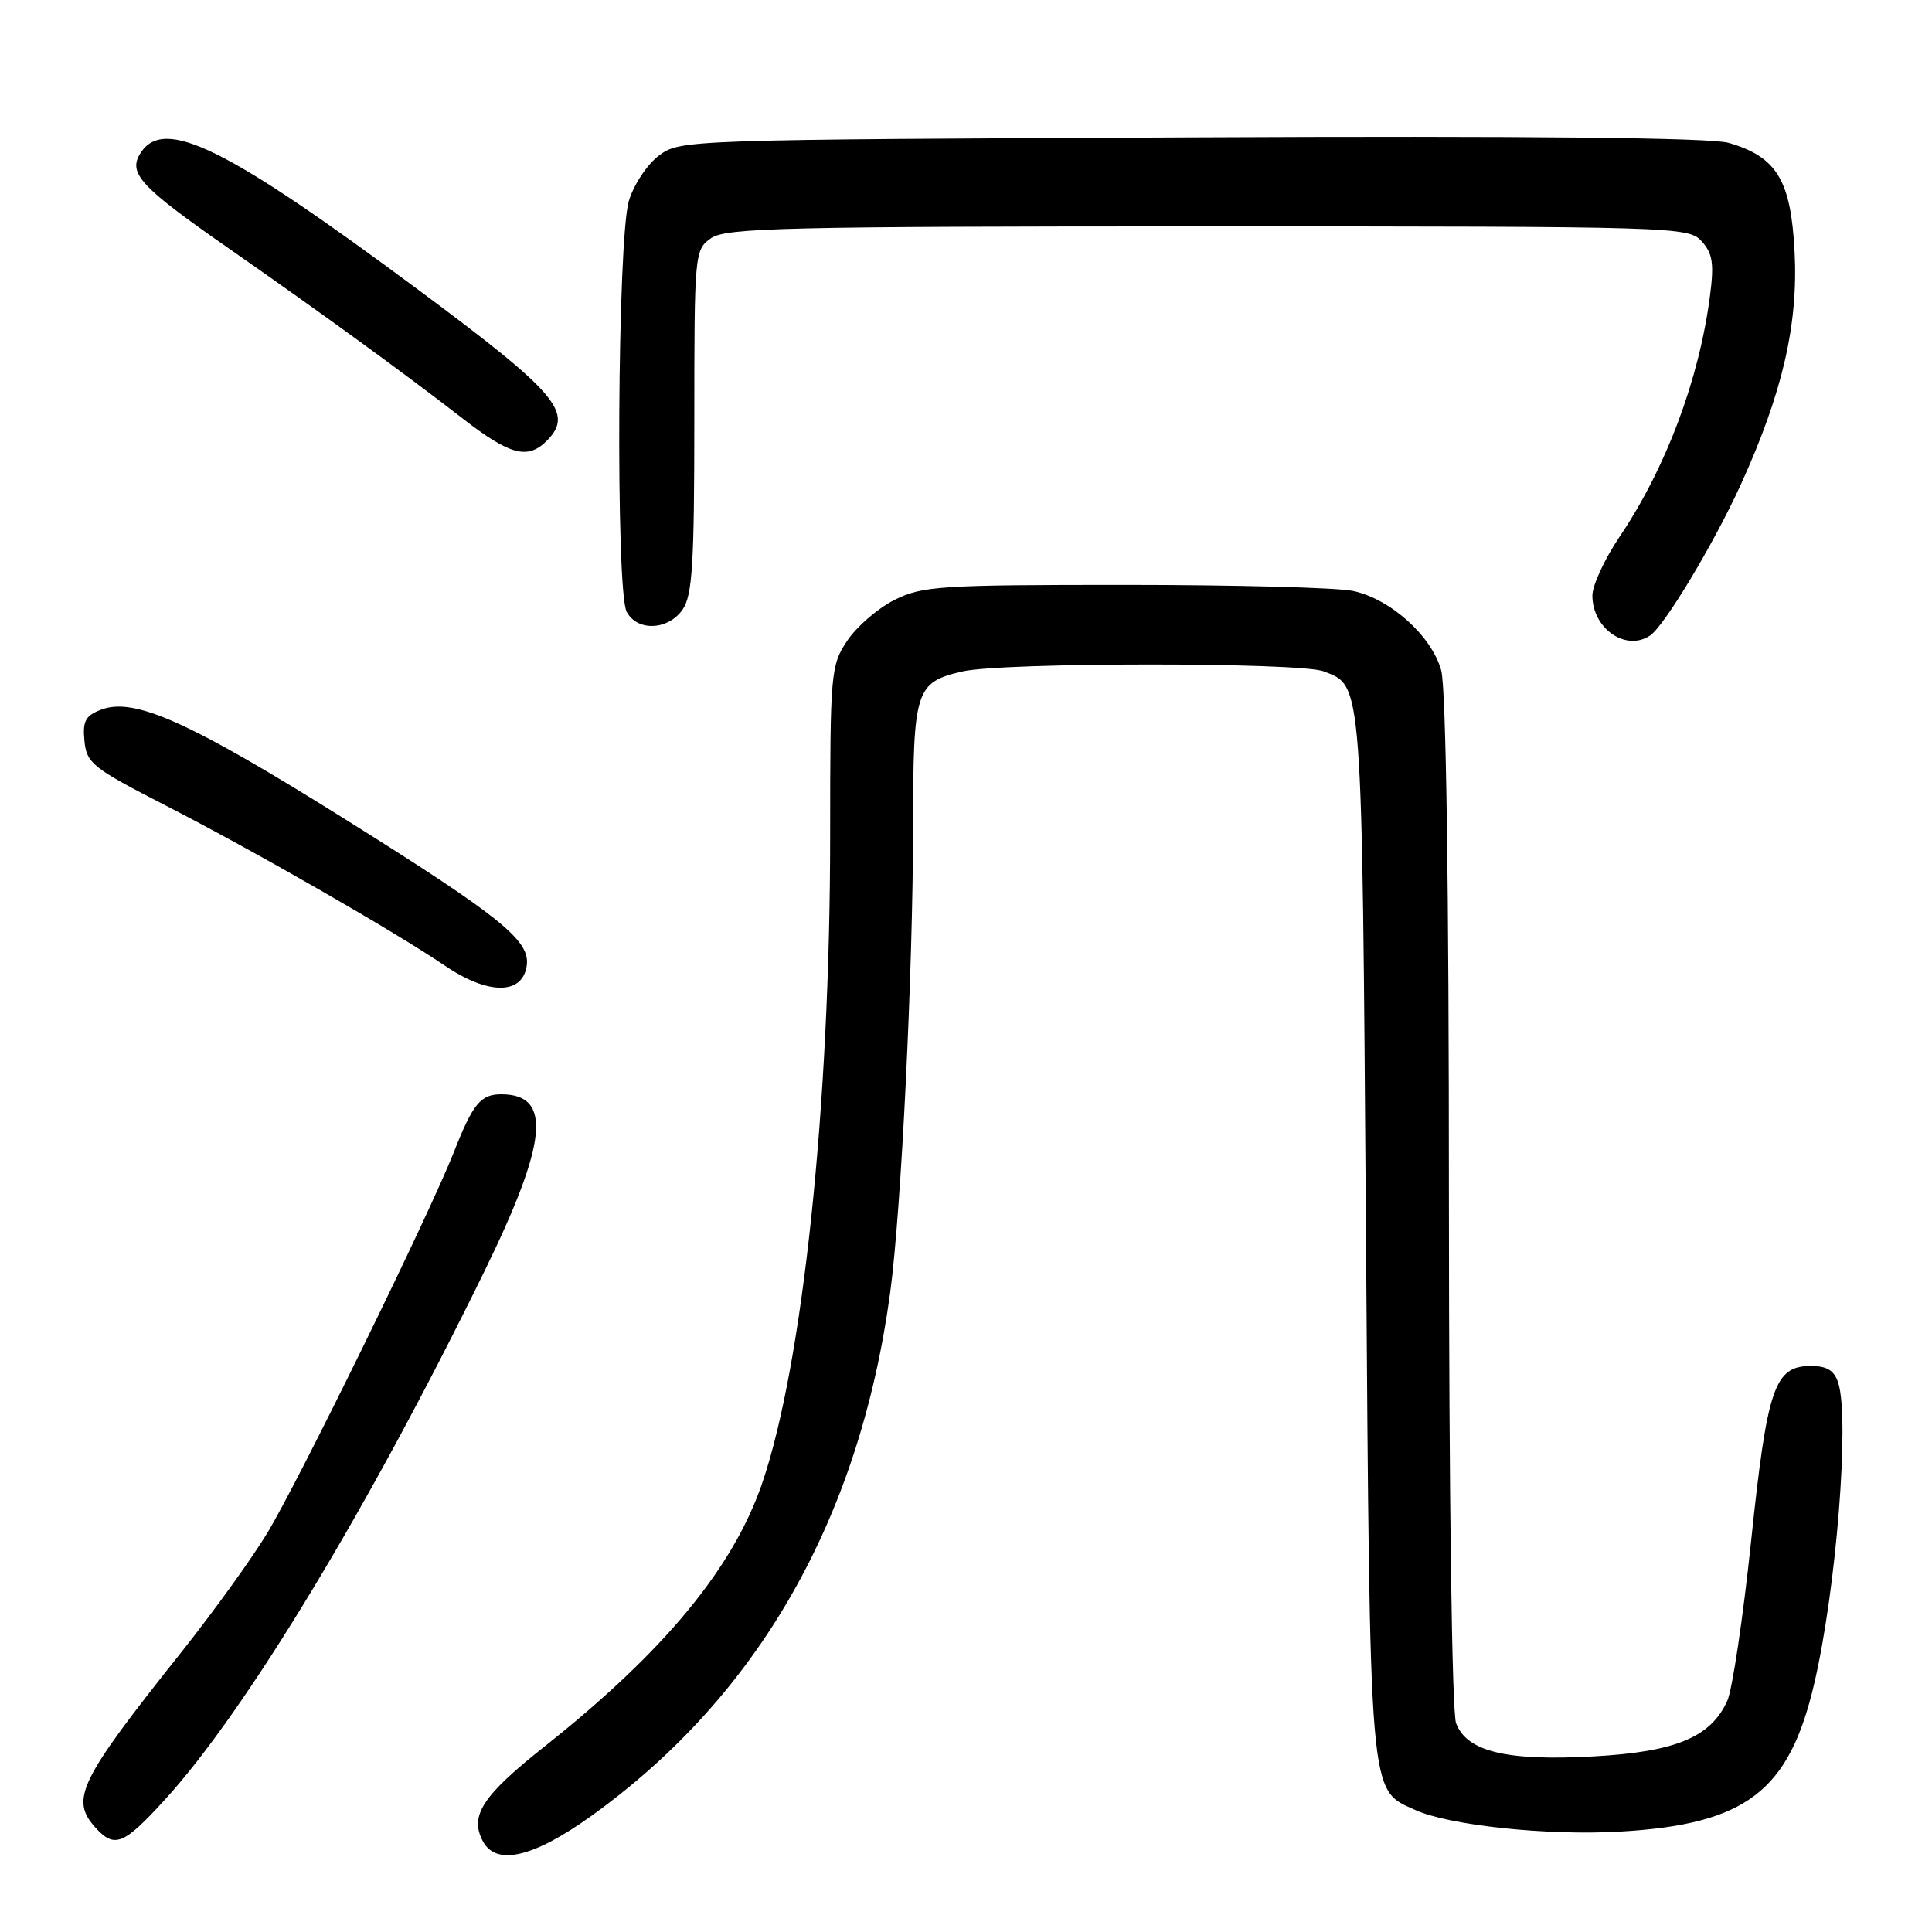 <?xml version="1.0" encoding="UTF-8" standalone="no"?>
<!DOCTYPE svg PUBLIC "-//W3C//DTD SVG 1.1//EN" "http://www.w3.org/Graphics/SVG/1.1/DTD/svg11.dtd" >
<svg xmlns="http://www.w3.org/2000/svg" xmlns:xlink="http://www.w3.org/1999/xlink" version="1.1" viewBox="0 0 256 256">
 <g >
 <path fill="currentColor"
d=" M 78.30 240.66 C 100.46 224.77 113.88 201.30 117.95 171.31 C 119.42 160.47 120.98 128.67 120.99 109.44 C 121.00 91.38 121.31 90.41 127.53 88.97 C 132.79 87.75 172.17 87.74 175.37 88.95 C 180.57 90.93 180.46 89.53 181.00 163.50 C 181.55 239.21 181.36 237.02 187.52 239.83 C 192.01 241.87 205.00 243.25 214.61 242.70 C 231.38 241.74 237.09 237.38 240.42 222.98 C 243.33 210.46 245.10 188.05 243.58 183.24 C 243.05 181.60 242.09 181.00 239.96 181.00 C 235.13 181.00 234.17 183.81 232.03 204.20 C 230.96 214.38 229.54 223.92 228.87 225.38 C 226.68 230.20 222.02 232.13 211.15 232.73 C 199.62 233.37 194.37 232.10 192.94 228.34 C 192.39 226.89 192.00 198.27 191.99 159.18 C 191.99 117.00 191.61 91.15 190.97 88.83 C 189.70 84.26 184.25 79.36 179.27 78.30 C 177.20 77.86 163.57 77.50 149.00 77.50 C 124.50 77.50 122.20 77.65 118.51 79.50 C 116.32 80.60 113.51 83.03 112.26 84.90 C 110.08 88.17 110.00 89.09 110.00 110.72 C 110.00 146.43 106.38 180.84 100.97 196.60 C 97.11 207.82 87.96 218.88 72.19 231.39 C 63.90 237.96 62.18 240.60 63.99 243.99 C 65.75 247.27 70.68 246.12 78.30 240.66 Z  M 21.80 238.52 C 32.52 226.80 48.83 199.84 64.16 168.51 C 72.58 151.29 73.19 145.00 66.42 145.00 C 63.67 145.00 62.67 146.23 60.11 152.73 C 56.82 161.07 39.53 196.36 35.41 203.14 C 33.35 206.55 28.22 213.65 24.03 218.92 C 10.48 235.94 9.26 238.42 12.65 242.17 C 15.17 244.95 16.37 244.47 21.80 238.52 Z  M 69.81 127.83 C 70.18 124.58 66.17 121.36 46.00 108.72 C 25.13 95.65 17.83 92.36 13.41 94.03 C 11.31 94.83 10.93 95.55 11.19 98.19 C 11.48 101.14 12.27 101.77 22.00 106.76 C 33.76 112.80 52.17 123.36 59.00 127.99 C 64.77 131.90 69.35 131.83 69.81 127.83 Z  M 218.62 84.23 C 220.52 82.98 227.07 72.09 230.67 64.20 C 236.20 52.06 238.30 42.95 237.79 33.31 C 237.30 23.86 235.43 20.79 229.06 18.93 C 226.71 18.24 202.51 17.99 157.82 18.20 C 90.80 18.50 90.12 18.52 87.32 20.61 C 85.77 21.76 83.98 24.46 83.33 26.61 C 81.81 31.64 81.56 78.31 83.04 81.07 C 84.44 83.69 88.51 83.53 90.44 80.78 C 91.74 78.92 92.00 74.78 92.00 55.83 C 92.00 33.49 92.04 33.09 94.22 31.56 C 96.18 30.19 104.10 30.00 160.07 30.00 C 222.15 30.00 223.73 30.05 225.48 31.97 C 226.94 33.59 227.14 34.91 226.58 39.22 C 225.13 50.33 220.75 62.00 214.61 71.11 C 212.62 74.06 211.00 77.57 211.00 78.91 C 211.00 83.27 215.41 86.35 218.62 84.23 Z  M 72.43 58.43 C 76.11 54.74 73.88 52.11 55.51 38.46 C 29.99 19.50 21.75 15.43 18.64 20.25 C 16.91 22.93 18.54 24.71 30.09 32.76 C 42.58 41.46 53.43 49.35 61.34 55.48 C 67.57 60.31 69.92 60.93 72.43 58.43 Z "/>
</g>
</svg>